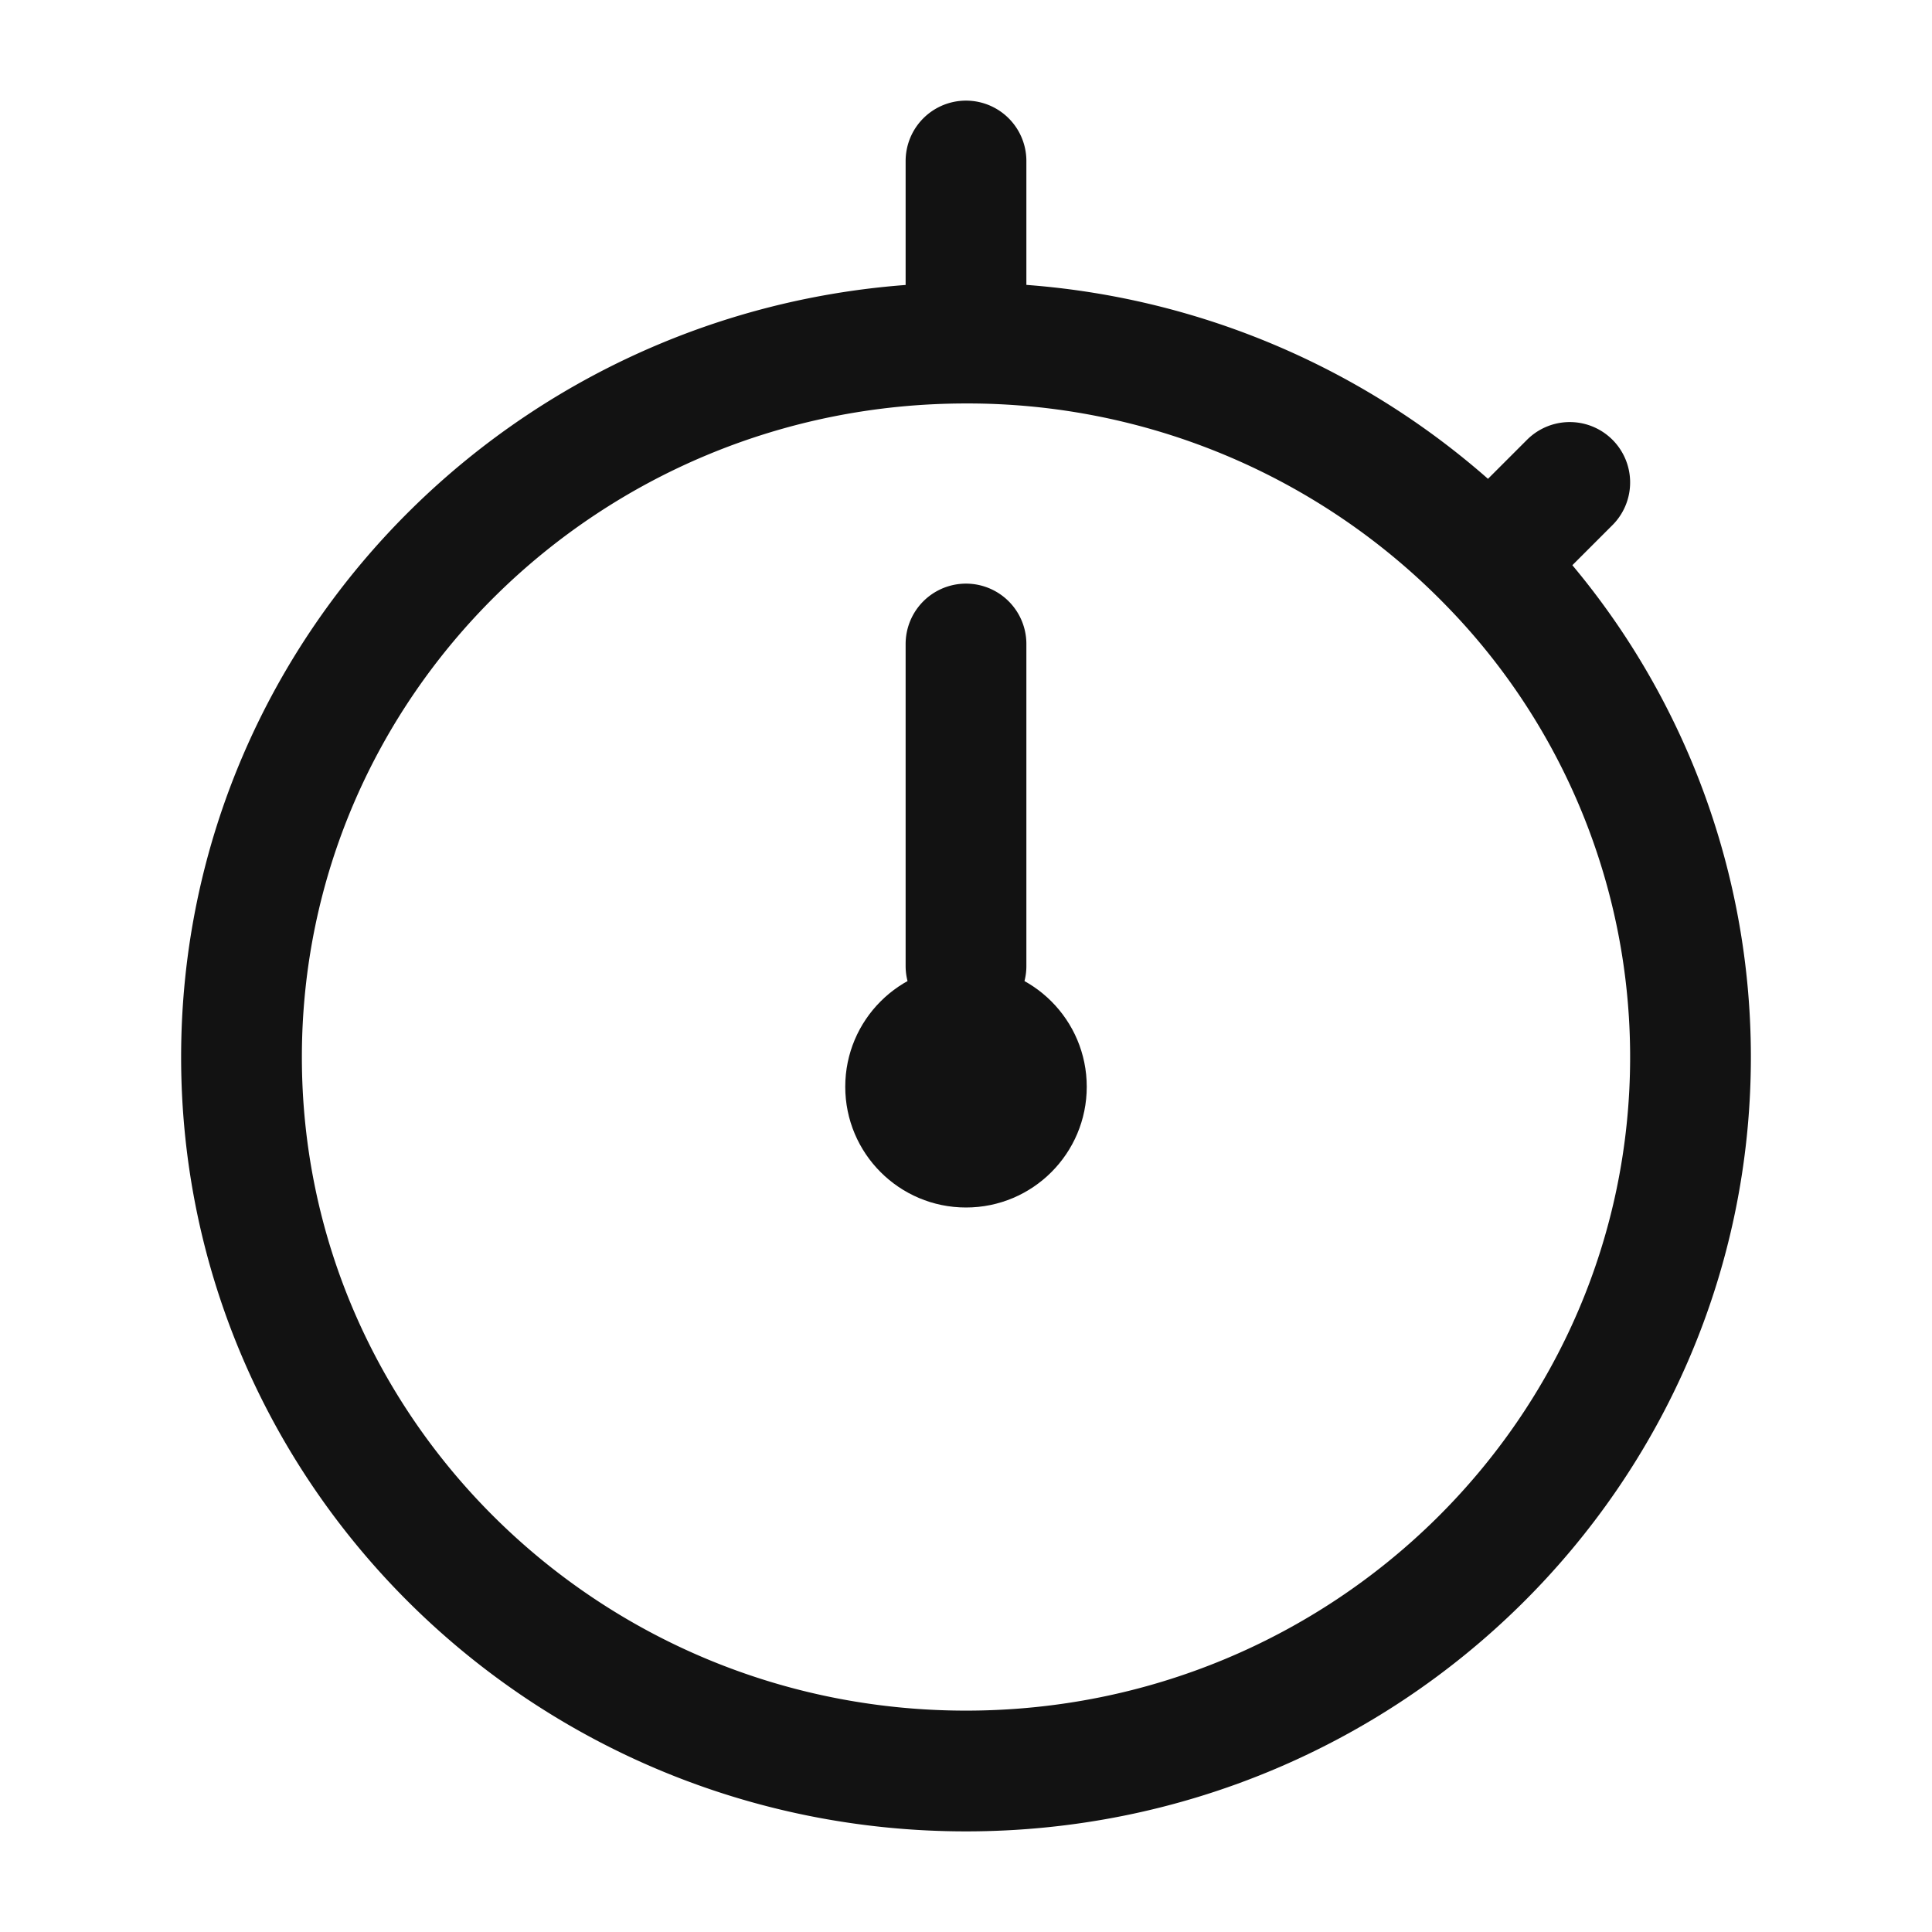 <svg width="24" height="24" viewBox="0 0 24 24" fill="none" xmlns="http://www.w3.org/2000/svg">
    <path d="M12 4.262c-4.97 0-9 3.971-9 8.87C3 18.028 7.03 22 12 22s9-3.97 9-8.869a8.772 8.772 0 0 0-2.502-6.136M12 4.262V2m0 2.262a9.038 9.038 0 0 1 6.498 2.733m0 0L19.5 5.993M12 8v4" stroke="#121212" stroke-width="1.5" stroke-linecap="round"/>
    <circle cx="12" cy="13.5" r="1.5" fill="#121212"/>
</svg>